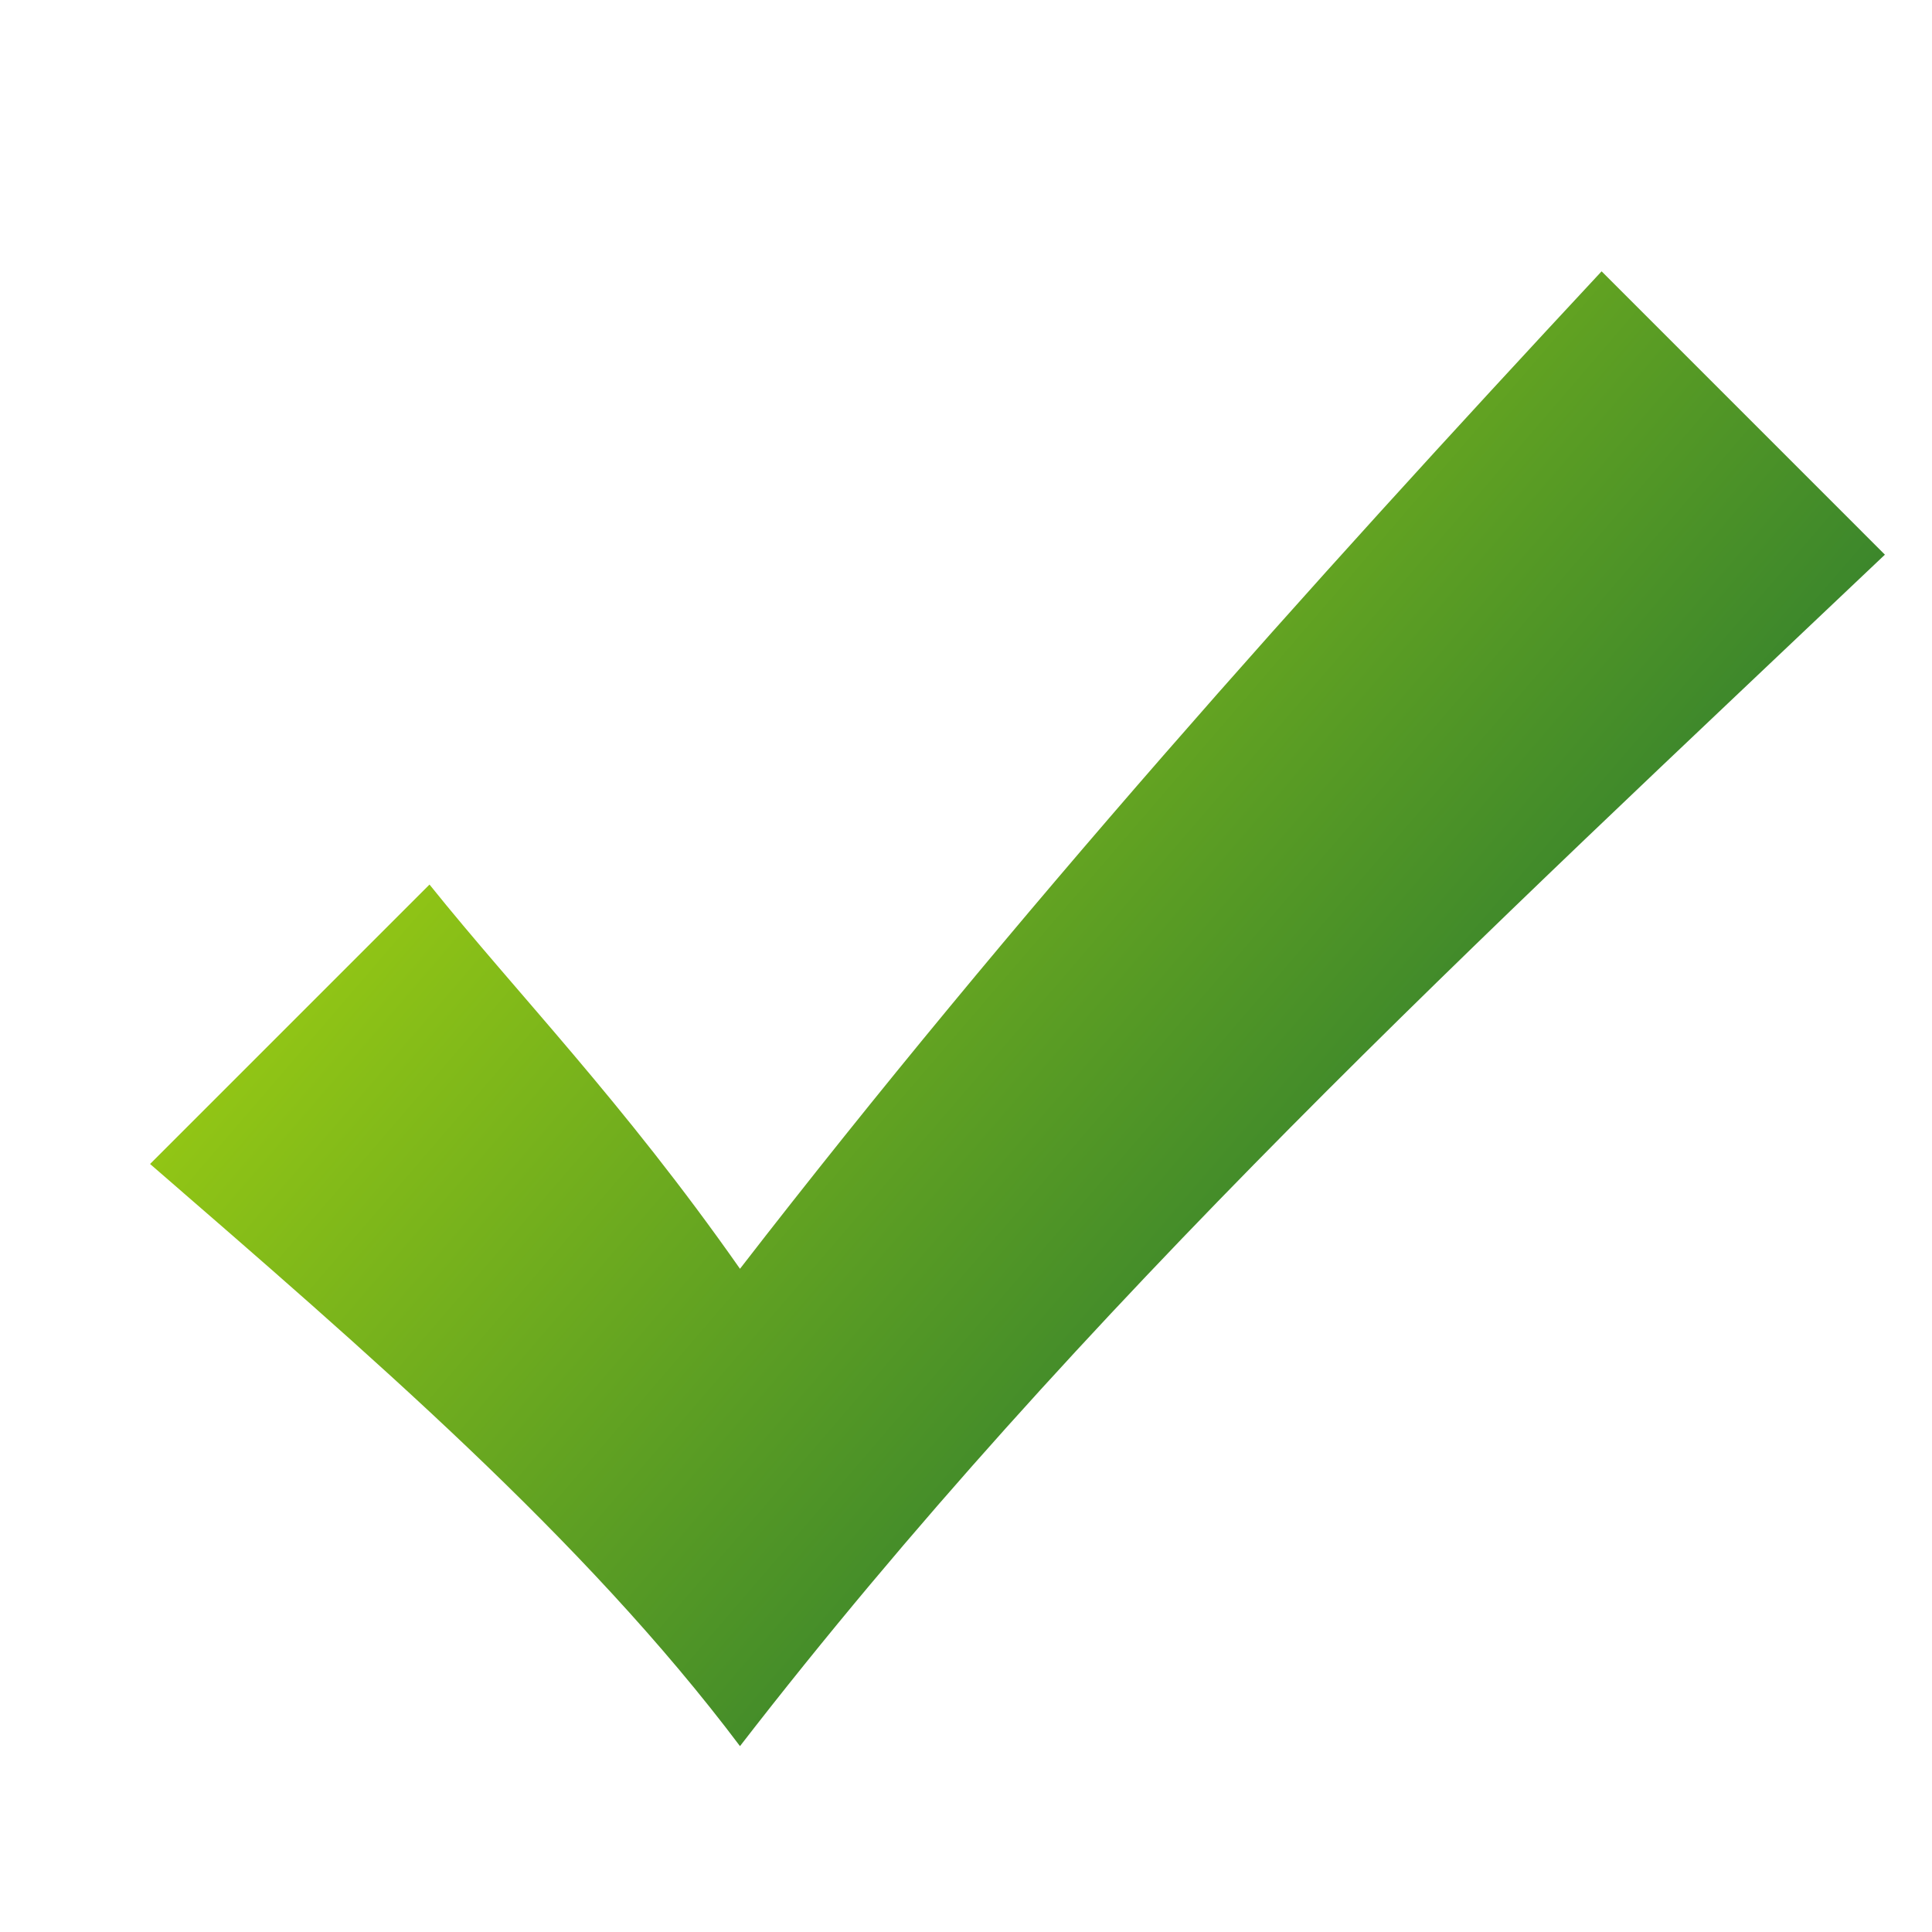 <?xml version="1.0" encoding="UTF-8" standalone="no"?>
<!-- Created with Inkscape (http://www.inkscape.org/) -->

<svg
   xmlns:dc="http://purl.org/dc/elements/1.1/"
   xmlns:cc="http://creativecommons.org/ns#"
   xmlns:rdf="http://www.w3.org/1999/02/22-rdf-syntax-ns#"
   xmlns:svg="http://www.w3.org/2000/svg"
   xmlns="http://www.w3.org/2000/svg"
   xmlns:xlink="http://www.w3.org/1999/xlink"
   xmlns:sodipodi="http://sodipodi.sourceforge.net/DTD/sodipodi-0.dtd"
   xmlns:inkscape="http://www.inkscape.org/namespaces/inkscape"
   width="64px"
   height="64px"
   id="svg3684"
   version="1.1"
   inkscape:version="0.48.1 "
   sodipodi:docname="check.svg"
   inkscape:export-filename="C:\Unlogic\Download\web icons\16x16\check.png"
   inkscape:export-xdpi="22"
   inkscape:export-ydpi="22">
  <defs
     id="defs3686">
    <linearGradient
       id="linearGradient3696">
      <stop
         style="stop-color:#37832d;stop-opacity:1;"
         offset="0"
         id="stop3698" />
      <stop
         style="stop-color:#99cb13;stop-opacity:1;"
         offset="1"
         id="stop3700" />
    </linearGradient>
    <inkscape:perspective
       sodipodi:type="inkscape:persp3d"
       inkscape:vp_x="0 : 32 : 1"
       inkscape:vp_y="0 : 1000 : 0"
       inkscape:vp_z="64 : 32 : 1"
       inkscape:persp3d-origin="32 : 21.333333 : 1"
       id="perspective3692" />
    <linearGradient
       inkscape:collect="always"
       xlink:href="#linearGradient3696"
       id="linearGradient3702"
       x1="42.169"
       y1="41.63"
       x2="15.556"
       y2="18.745"
       gradientUnits="userSpaceOnUse" />
    <filter
       inkscape:collect="always"
       id="filter3708"
       inkscape:label="Drop shadow"
       width="1.5"
       height="1.5"
       x="-.25"
       y="-.25">
      <feGaussianBlur
         inkscape:collect="always"
         stdDeviation="0.053"
         id="feGaussianBlur3710"
         result="fbSourceGraphic" />
      <feColorMatrix
         result="fbSourceGraphicAlpha"
         in="fbSourceGraphic"
         values="0 0 0 -1 0 0 0 0 -1 0 0 0 0 -1 0 0 0 0 1 0"
         id="feColorMatrix2998" />
      <feGaussianBlur
         id="feGaussianBlur3000"
         in="fbSourceGraphicAlpha"
         stdDeviation="1"
         result="blur" />
      <feColorMatrix
         id="feColorMatrix3002"
         result="bluralpha"
         type="matrix"
         values="1 0 0 0 0 0 1 0 0 0 0 0 1 0 0 0 0 0 0.5 0 " />
      <feOffset
         id="feOffset3004"
         in="bluralpha"
         dx="1.5"
         dy="1.5"
         result="offsetBlur" />
      <feMerge
         id="feMerge3006">
        <feMergeNode
           id="feMergeNode3008"
           in="offsetBlur" />
        <feMergeNode
           id="feMergeNode3010"
           in="fbSourceGraphic" />
      </feMerge>
    </filter>
    <inkscape:perspective
       id="perspective3720"
       inkscape:persp3d-origin="0.5 : 0.33333333 : 1"
       inkscape:vp_z="1 : 0.5 : 1"
       inkscape:vp_y="0 : 1000 : 0"
       inkscape:vp_x="0 : 0.5 : 1"
       sodipodi:type="inkscape:persp3d" />
    <linearGradient
       inkscape:collect="always"
       xlink:href="#linearGradient3696-7"
       id="linearGradient3702-1"
       x1="42.169"
       y1="41.63"
       x2="15.556"
       y2="18.745"
       gradientUnits="userSpaceOnUse" />
    <linearGradient
       id="linearGradient3696-7">
      <stop
         style="stop-color:#37832d;stop-opacity:1;"
         offset="0"
         id="stop3698-4" />
      <stop
         style="stop-color:#99cb13;stop-opacity:1;"
         offset="1"
         id="stop3700-0" />
    </linearGradient>
    <filter
       inkscape:collect="always"
       id="filter3760">
      <feGaussianBlur
         inkscape:collect="always"
         stdDeviation="1.063"
         id="feGaussianBlur3762" />
    </filter>
  </defs>
  <sodipodi:namedview
     id="base"
     pagecolor="#ffffff"
     bordercolor="#666666"
     borderopacity="1.0"
     inkscape:pageopacity="0.0"
     inkscape:pageshadow="2"
     inkscape:zoom="7.7781746"
     inkscape:cx="32"
     inkscape:cy="32"
     inkscape:current-layer="layer1"
     showgrid="true"
     inkscape:document-units="px"
     inkscape:grid-bbox="true"
     inkscape:window-width="782"
     inkscape:window-height="807"
     inkscape:window-x="183"
     inkscape:window-y="110"
     inkscape:window-maximized="0" />
  <g
     id="layer1"
     inkscape:label="Layer 1"
     inkscape:groupmode="layer">
    <path
       style="fill:url(#linearGradient3702);fill-opacity:1;stroke:none;filter:url(#filter3708)"
       d="M 3.471,37.058 C 10.652,43.285 17.833,49.453 23.013,56.343 34.263,41.795 47.704,29.436 60.94,16.874 L 51.555,7.488 C 41.754,18.015 32.165,28.707 23.013,40.53 19.095,34.943 15.654,31.446 12.728,27.802 l -9.257,9.257 z"
       id="path3694"
       sodipodi:nodetypes="ccccccc" />
  </g>
</svg>
